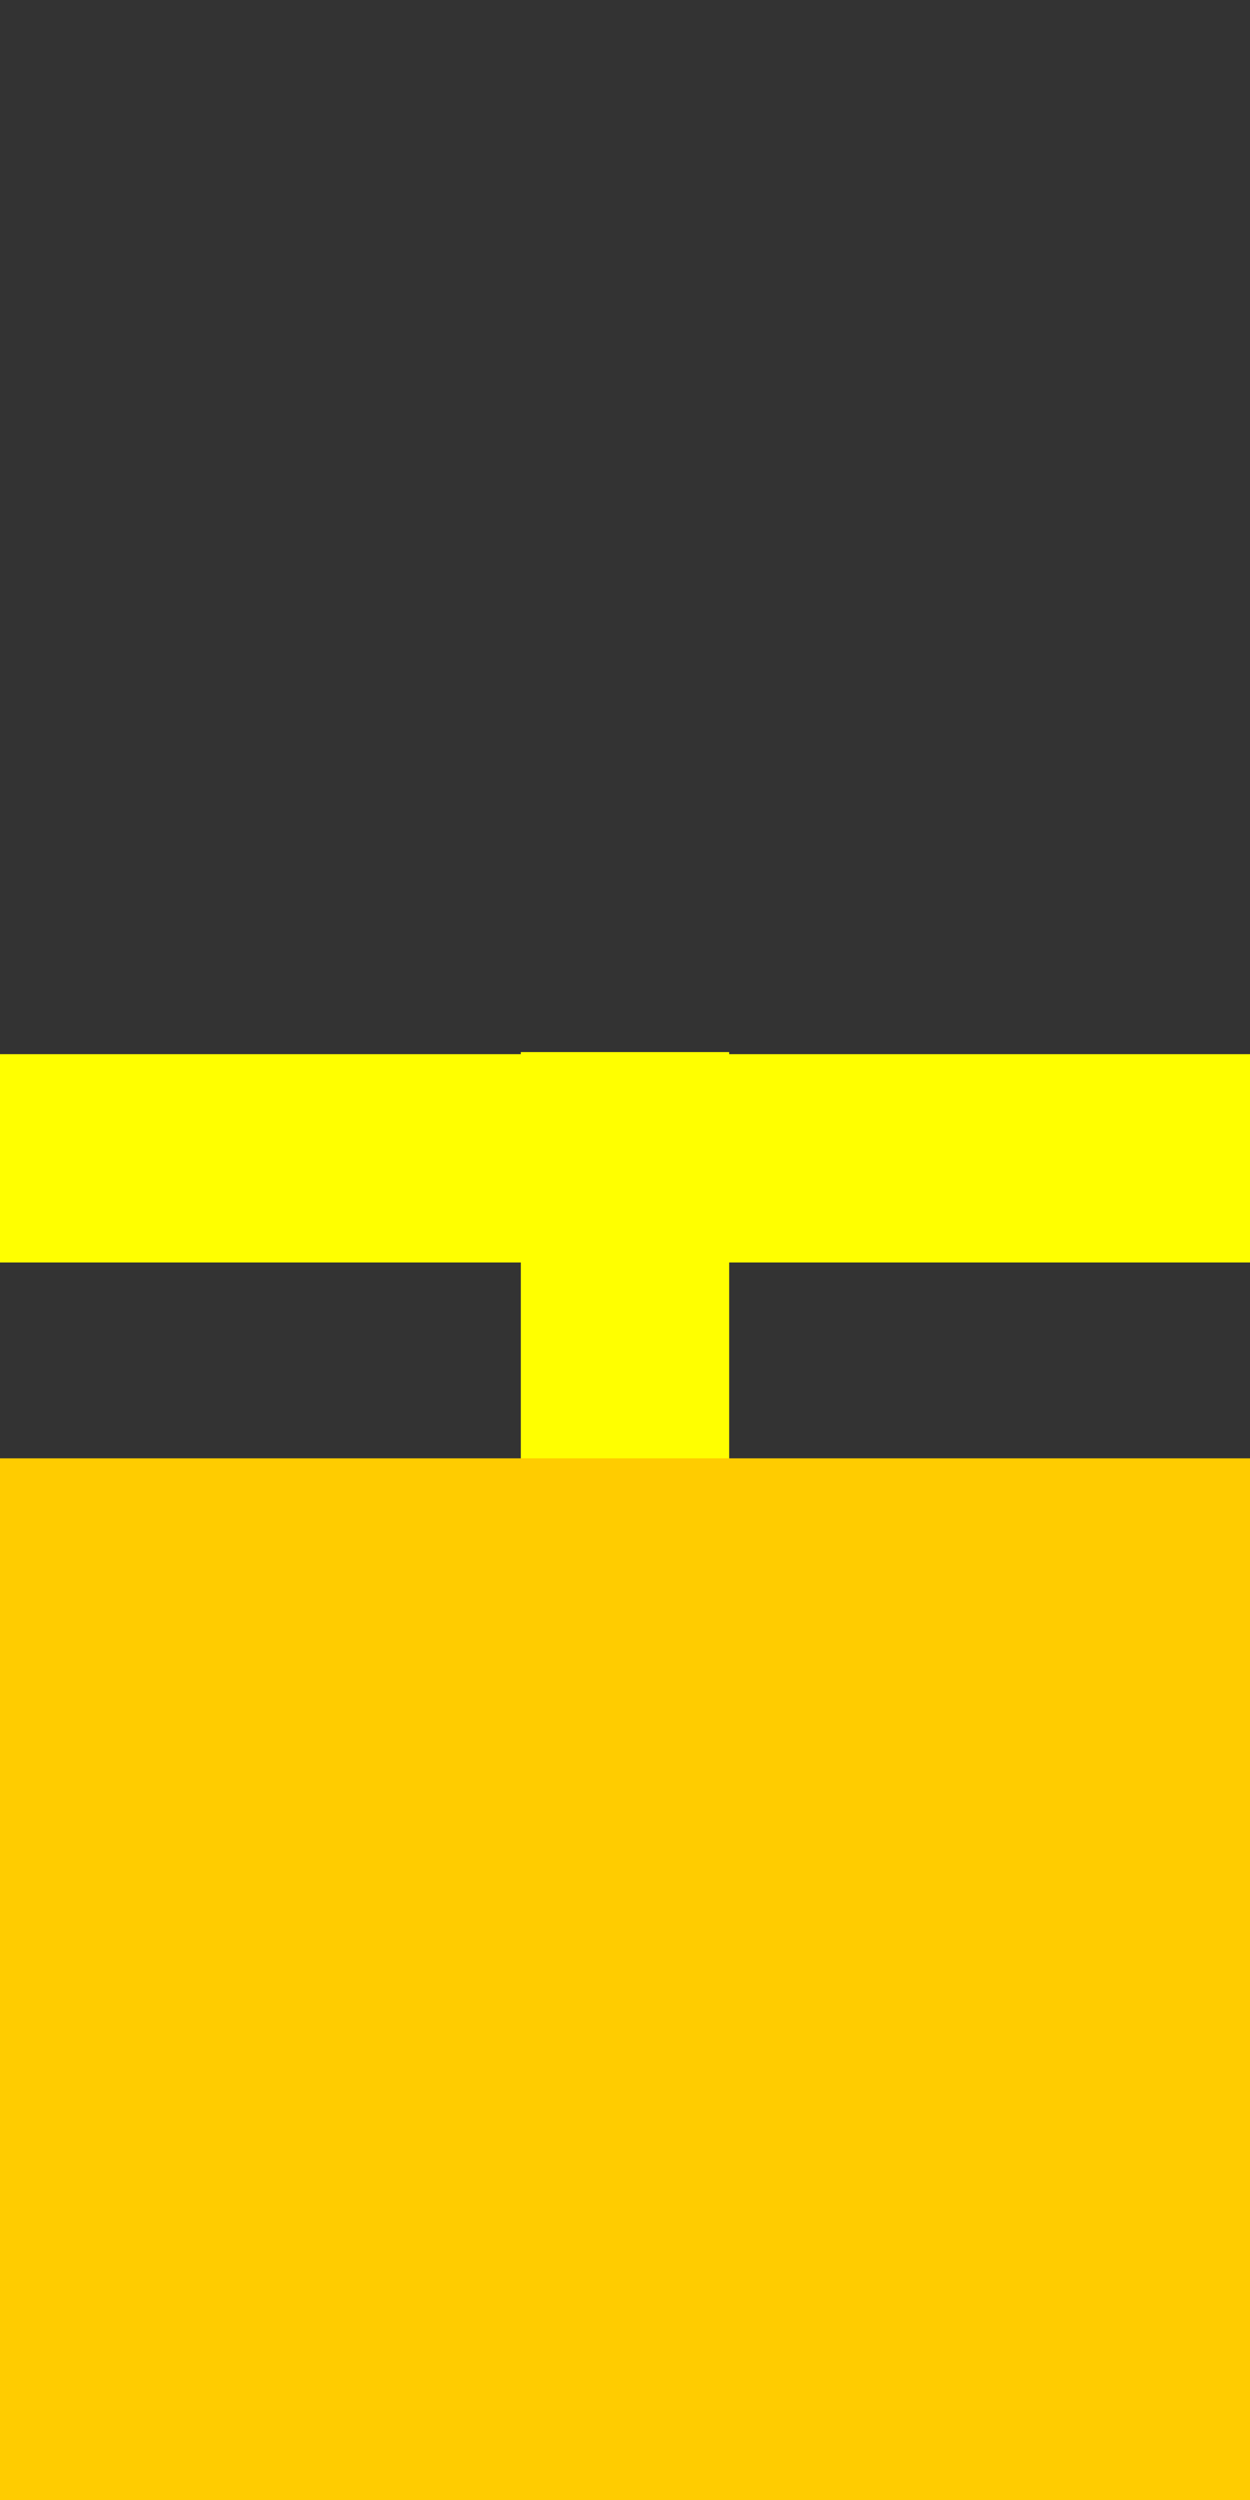 
<svg xmlns="http://www.w3.org/2000/svg" version="1.1" xmlns:xlink="http://www.w3.org/1999/xlink" preserveAspectRatio="none" x="0px" y="0px" width="30px" height="60px" viewBox="0 -30 30 60">
<rect x="0" y="-30" width="30" height="60" fill="#333333" stroke="none"/>
<path fill="#FFFF00" stroke="none" d="
M 30 -4.7
L 17.5 -4.7 17.5 -4.75 12.5 -4.75 12.5 -4.7 0 -4.7 0 0.3 12.5 0.3 12.5 25.25 17.5 25.25 17.5 0.3 30 0.3 30 -4.7 Z"/>
<path fill="#FFCC00" stroke="none" d="
M 0 5
L 0 30 30 30 30 5 0 5 Z"/>
</svg>
